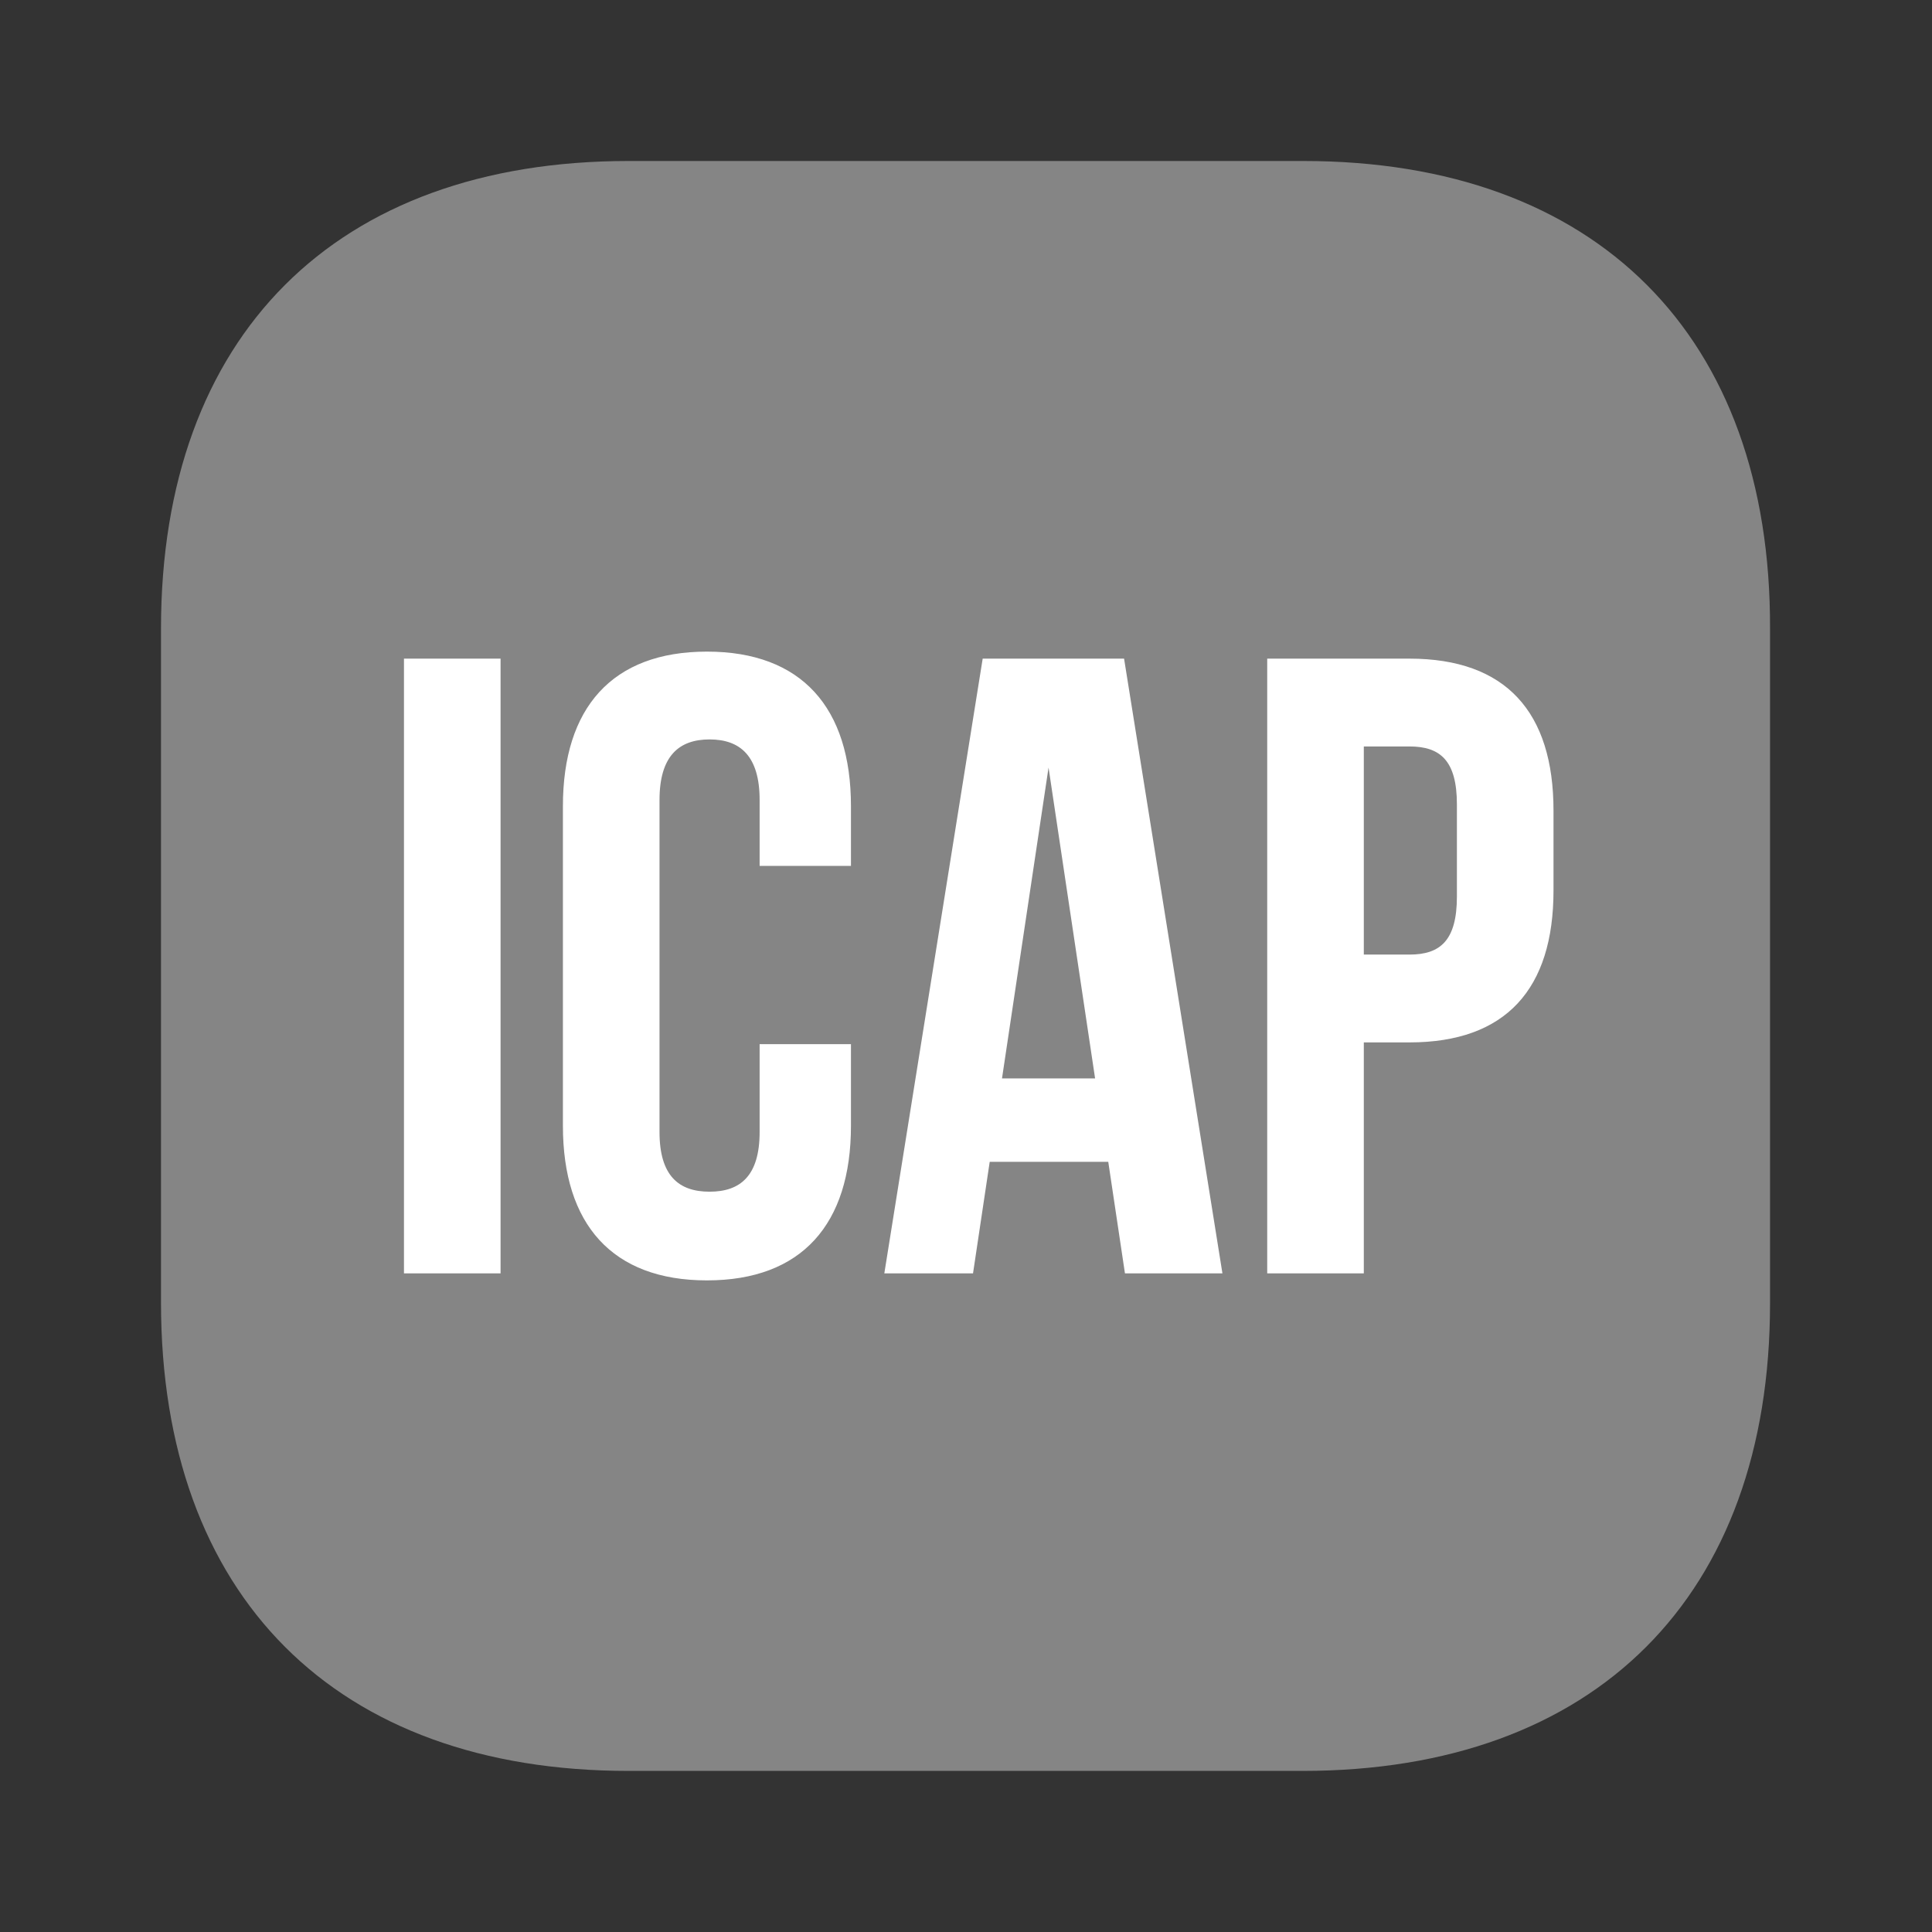 <svg xmlns="http://www.w3.org/2000/svg" width="88" height="88" viewBox="0 0 88 88"><rect x="0" y="0" width="88" height="88" fill="#333333" stroke="none"/><path d="M52.03,0H21.3C7.957,0,0,7.957,0,21.3v30.69c0,13.383,7.957,21.34,21.3,21.34h30.69c13.347,0,21.3-7.957,21.3-21.3V21.3C73.333,7.957,65.377,0,52.03,0Z" transform="translate(7.333 7.333)" fill="#fff" opacity="0.4"/><path d="M0,0H88V88H0Z" fill="none" opacity="0"/><path d="M-12.8,14.16h4.4v-28h-4.4ZM3.4,3.72v4c0,2-.88,2.72-2.28,2.72s-2.28-.72-2.28-2.72V-7.4c0-2,.88-2.76,2.28-2.76S3.4-9.4,3.4-7.4v3H7.56V-7.12c0-4.48-2.24-7.04-6.56-7.04S-5.56-11.6-5.56-7.12V7.44c0,4.48,2.24,7.04,6.56,7.04s6.56-2.56,6.56-7.04V3.72ZM20-13.84H13.56l-4.48,28h4.04l.76-5.08h5.4l.76,5.08h4.44ZM16.56-8.88,18.68,5.28H14.44ZM33-13.84H26.52v28h4.4V3.64H33c4.4,0,6.56-2.44,6.56-6.92V-6.92C39.56-11.4,37.4-13.84,33-13.84Zm0,4c1.4,0,2.16.64,2.16,2.64V-3c0,2-.76,2.64-2.16,2.64H30.92V-9.84Z" transform="translate(31.2 43.84)" fill="#fff"/></svg>